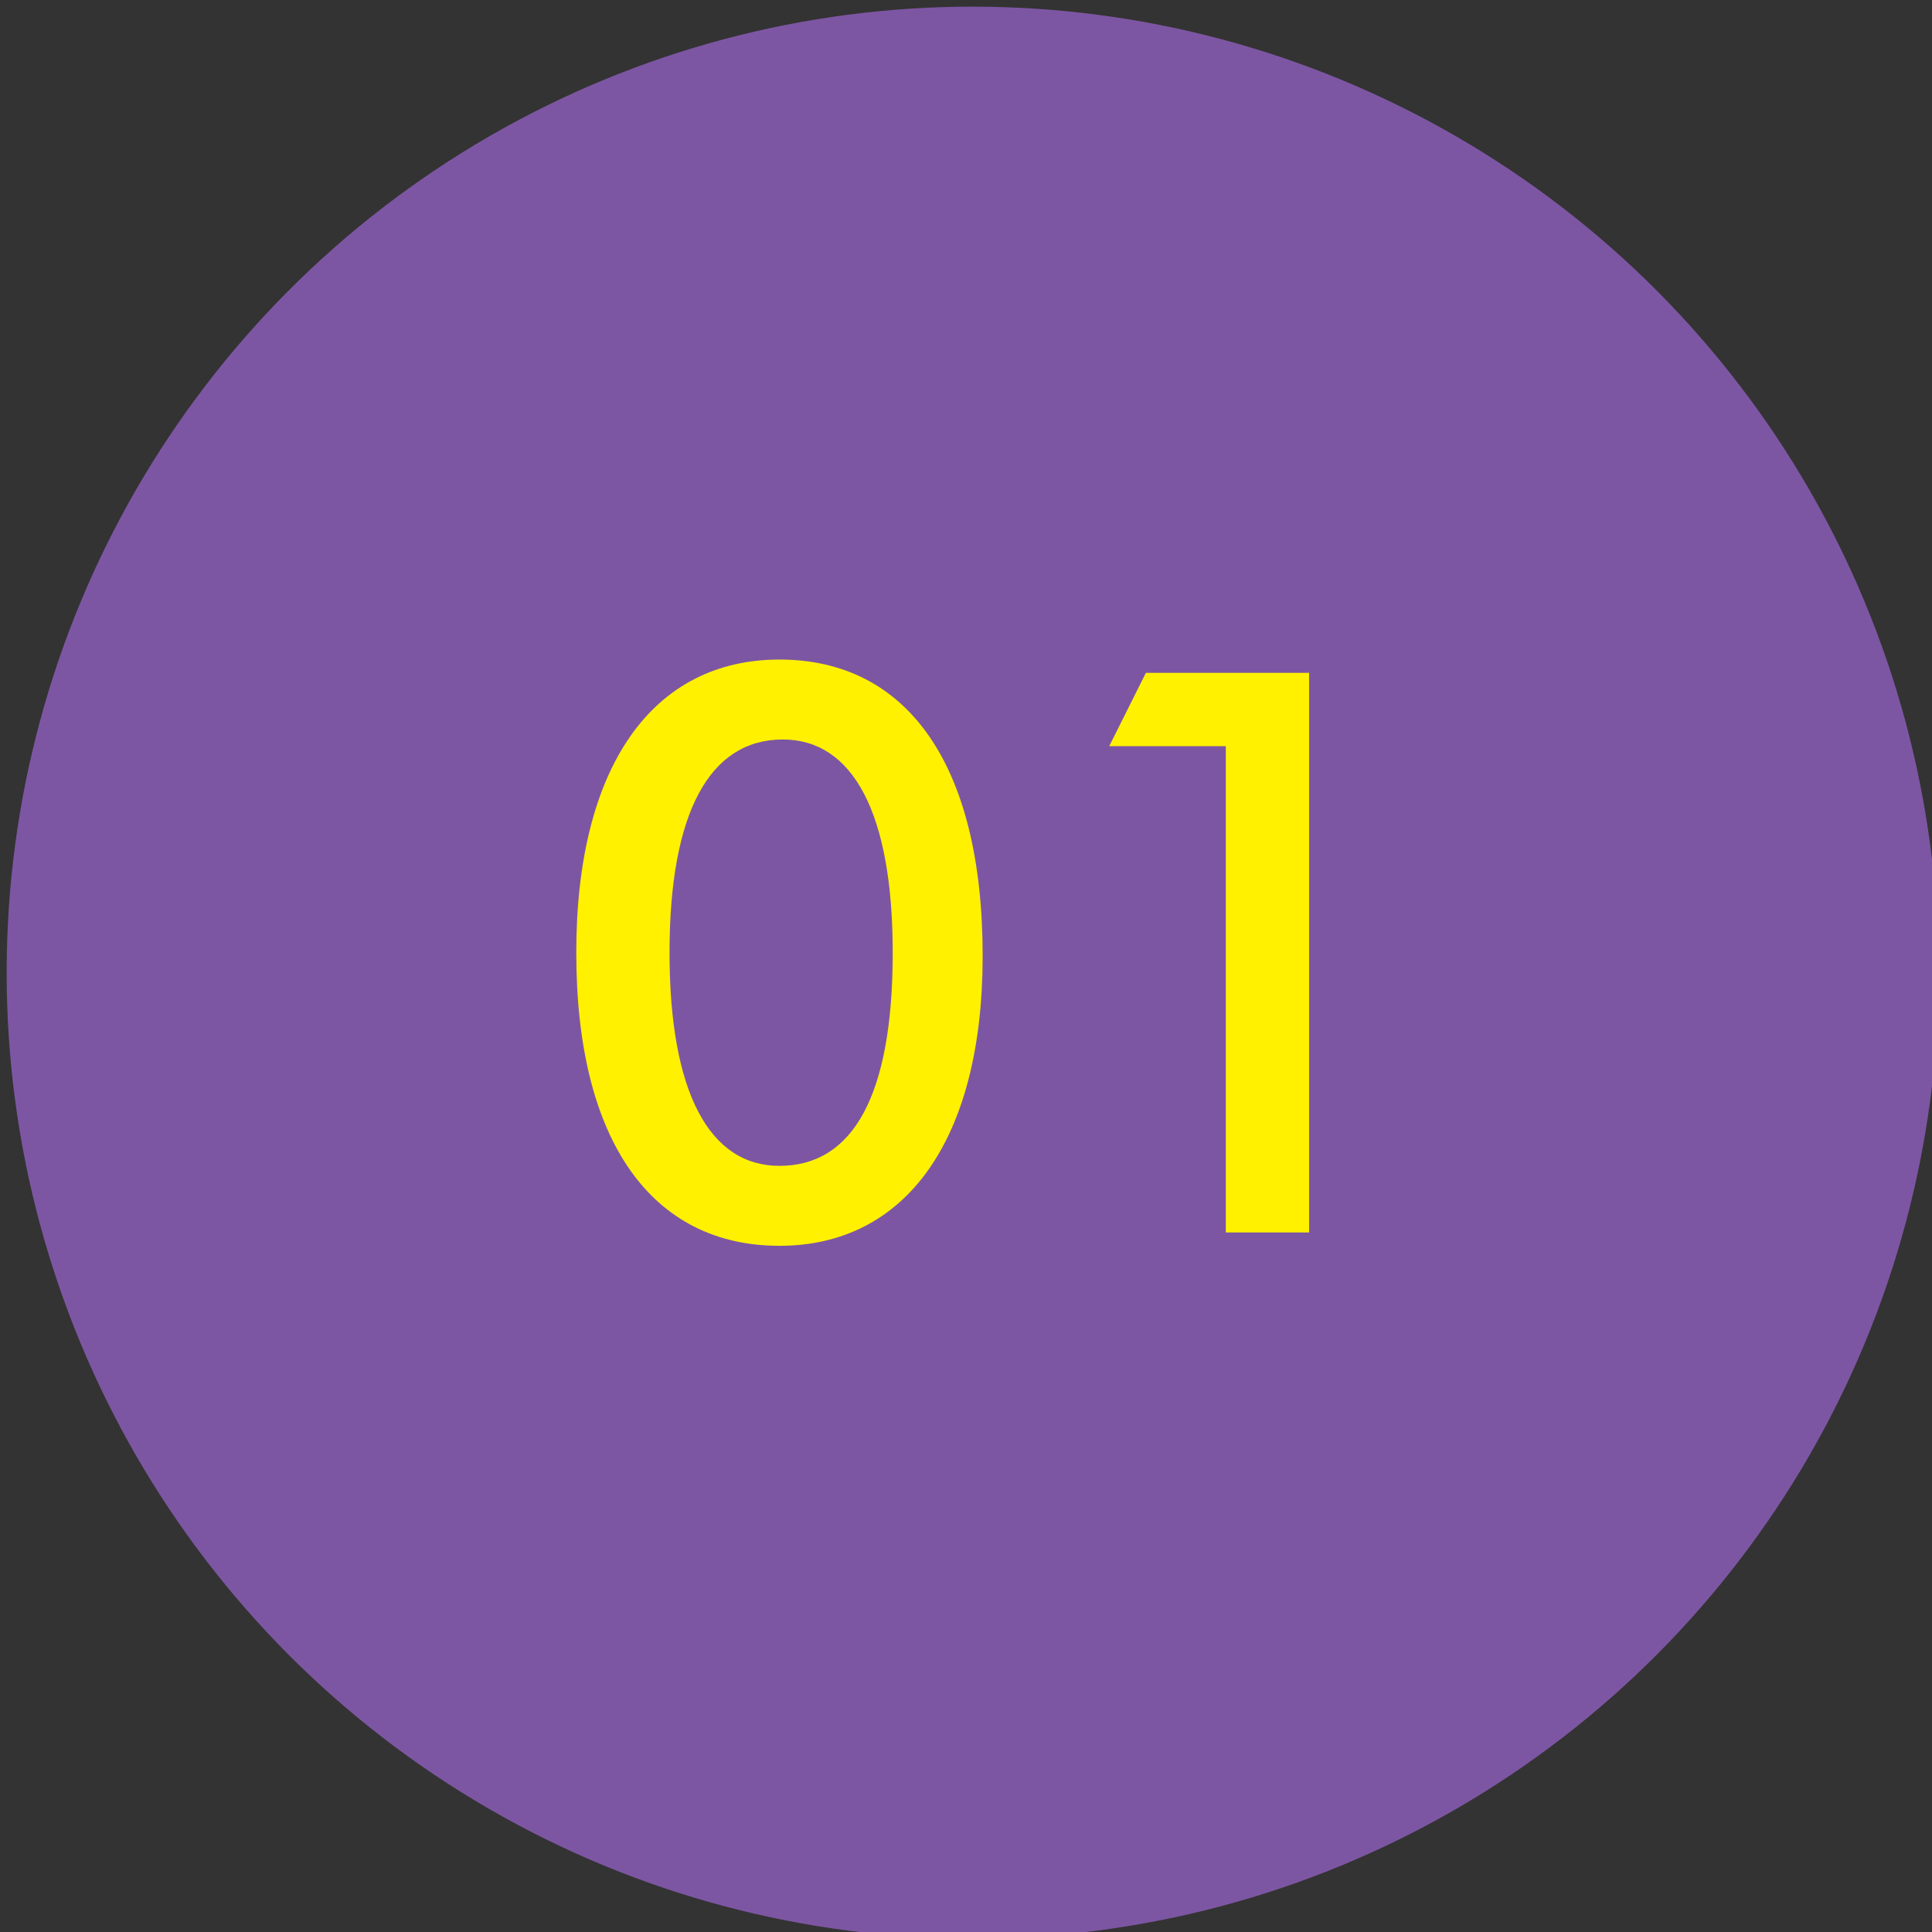 <?xml version="1.0" encoding="utf-8"?>
<!-- Generator: Adobe Illustrator 18.0.0, SVG Export Plug-In . SVG Version: 6.00 Build 0)  -->
<!DOCTYPE svg PUBLIC "-//W3C//DTD SVG 1.1//EN" "http://www.w3.org/Graphics/SVG/1.1/DTD/svg11.dtd">
<svg version="1.1" id="Layer_1" xmlns="http://www.w3.org/2000/svg" xmlns:xlink="http://www.w3.org/1999/xlink" x="0px" y="0px"
	 viewBox="-17.7 97.3 58 58" style="enable-background:new -17.7 97.3 58 58;" xml:space="preserve">
<rect x="-17.7" y="97.3" width="58" height="58" fill="#333333" stroke="none"/>
<g>
	<circle style="fill:#7D56A3;" cx="11.5" cy="126.5" r="29"/>
	<g style="enable-background:new    ;">
		<path style="fill:#FFF100;" d="M5.7,134.7c-3.8,0-6.1-3.1-6.1-8.8c0-5.6,2.3-8.8,6.1-8.8c3.8,0,6.1,3.1,6.1,8.9
			C11.8,131.5,9.5,134.7,5.7,134.7z M9.1,125.9c0-4.2-1.2-6.4-3.3-6.4c-2.2,0-3.4,2.2-3.4,6.4c0,4.2,1.2,6.4,3.3,6.4
			C7.9,132.3,9.1,130.2,9.1,125.9z"/>
		<path style="fill:#FFF100;" d="M19.1,119.7h-3.5l1.1-2.2h4.9v16.8h-2.5V119.7z"/>
	</g>
</g>
</svg>
